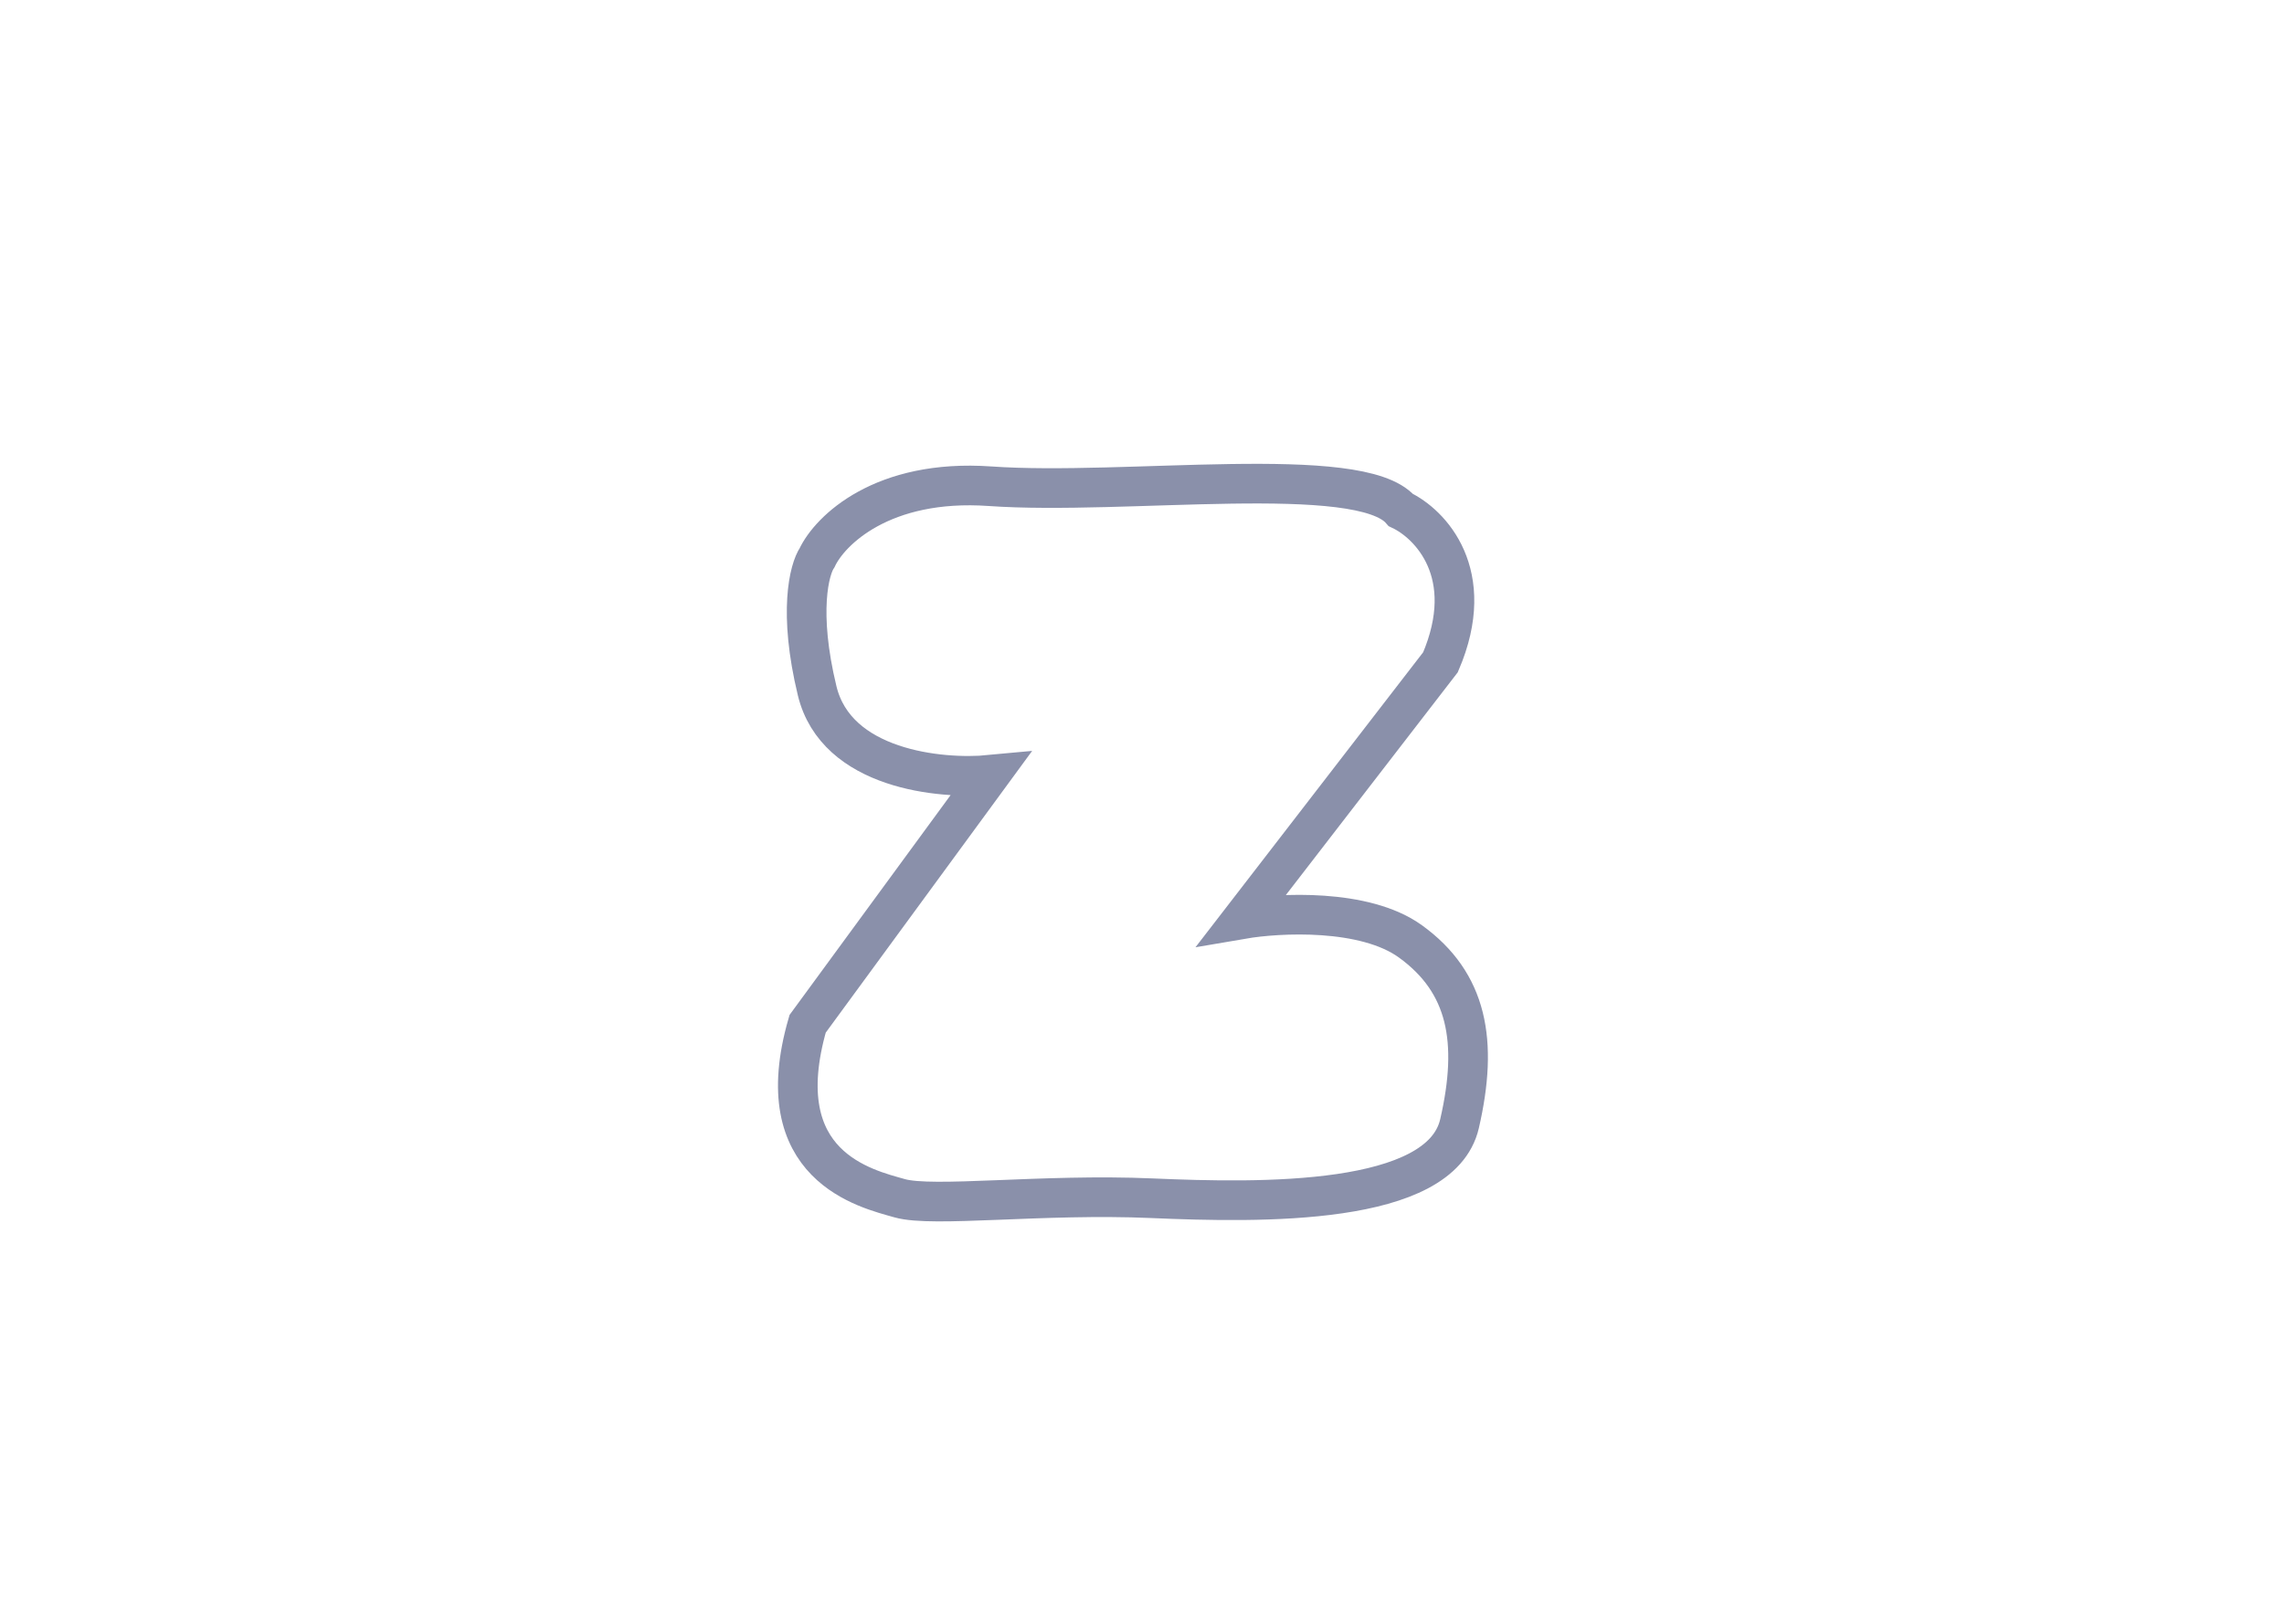 <svg width="1440" height="1024" viewBox="0 0 1440 1024" fill="none" xmlns="http://www.w3.org/2000/svg">
<path d="M624.19 306.626C556.19 301.826 523.19 334.626 515.19 351.626C510.19 358.959 503.19 386.026 515.19 435.626C527.19 485.226 592.857 491.626 624.19 488.626L509.19 645.626C483.19 735.626 546.19 749.626 567.19 755.626C588.19 761.626 657.19 752.626 726.19 755.626C795.19 758.626 908.19 760.626 920.19 708.626C932.19 656.626 925.19 619.626 889.19 593.626C860.39 572.826 806.523 575.626 783.19 579.626L908.19 417.626C932.19 361.626 901.523 330.293 883.19 321.626C857.19 291.626 709.19 312.626 624.19 306.626Z" stroke="#8A90AA" stroke-width="25"/>
</svg>
